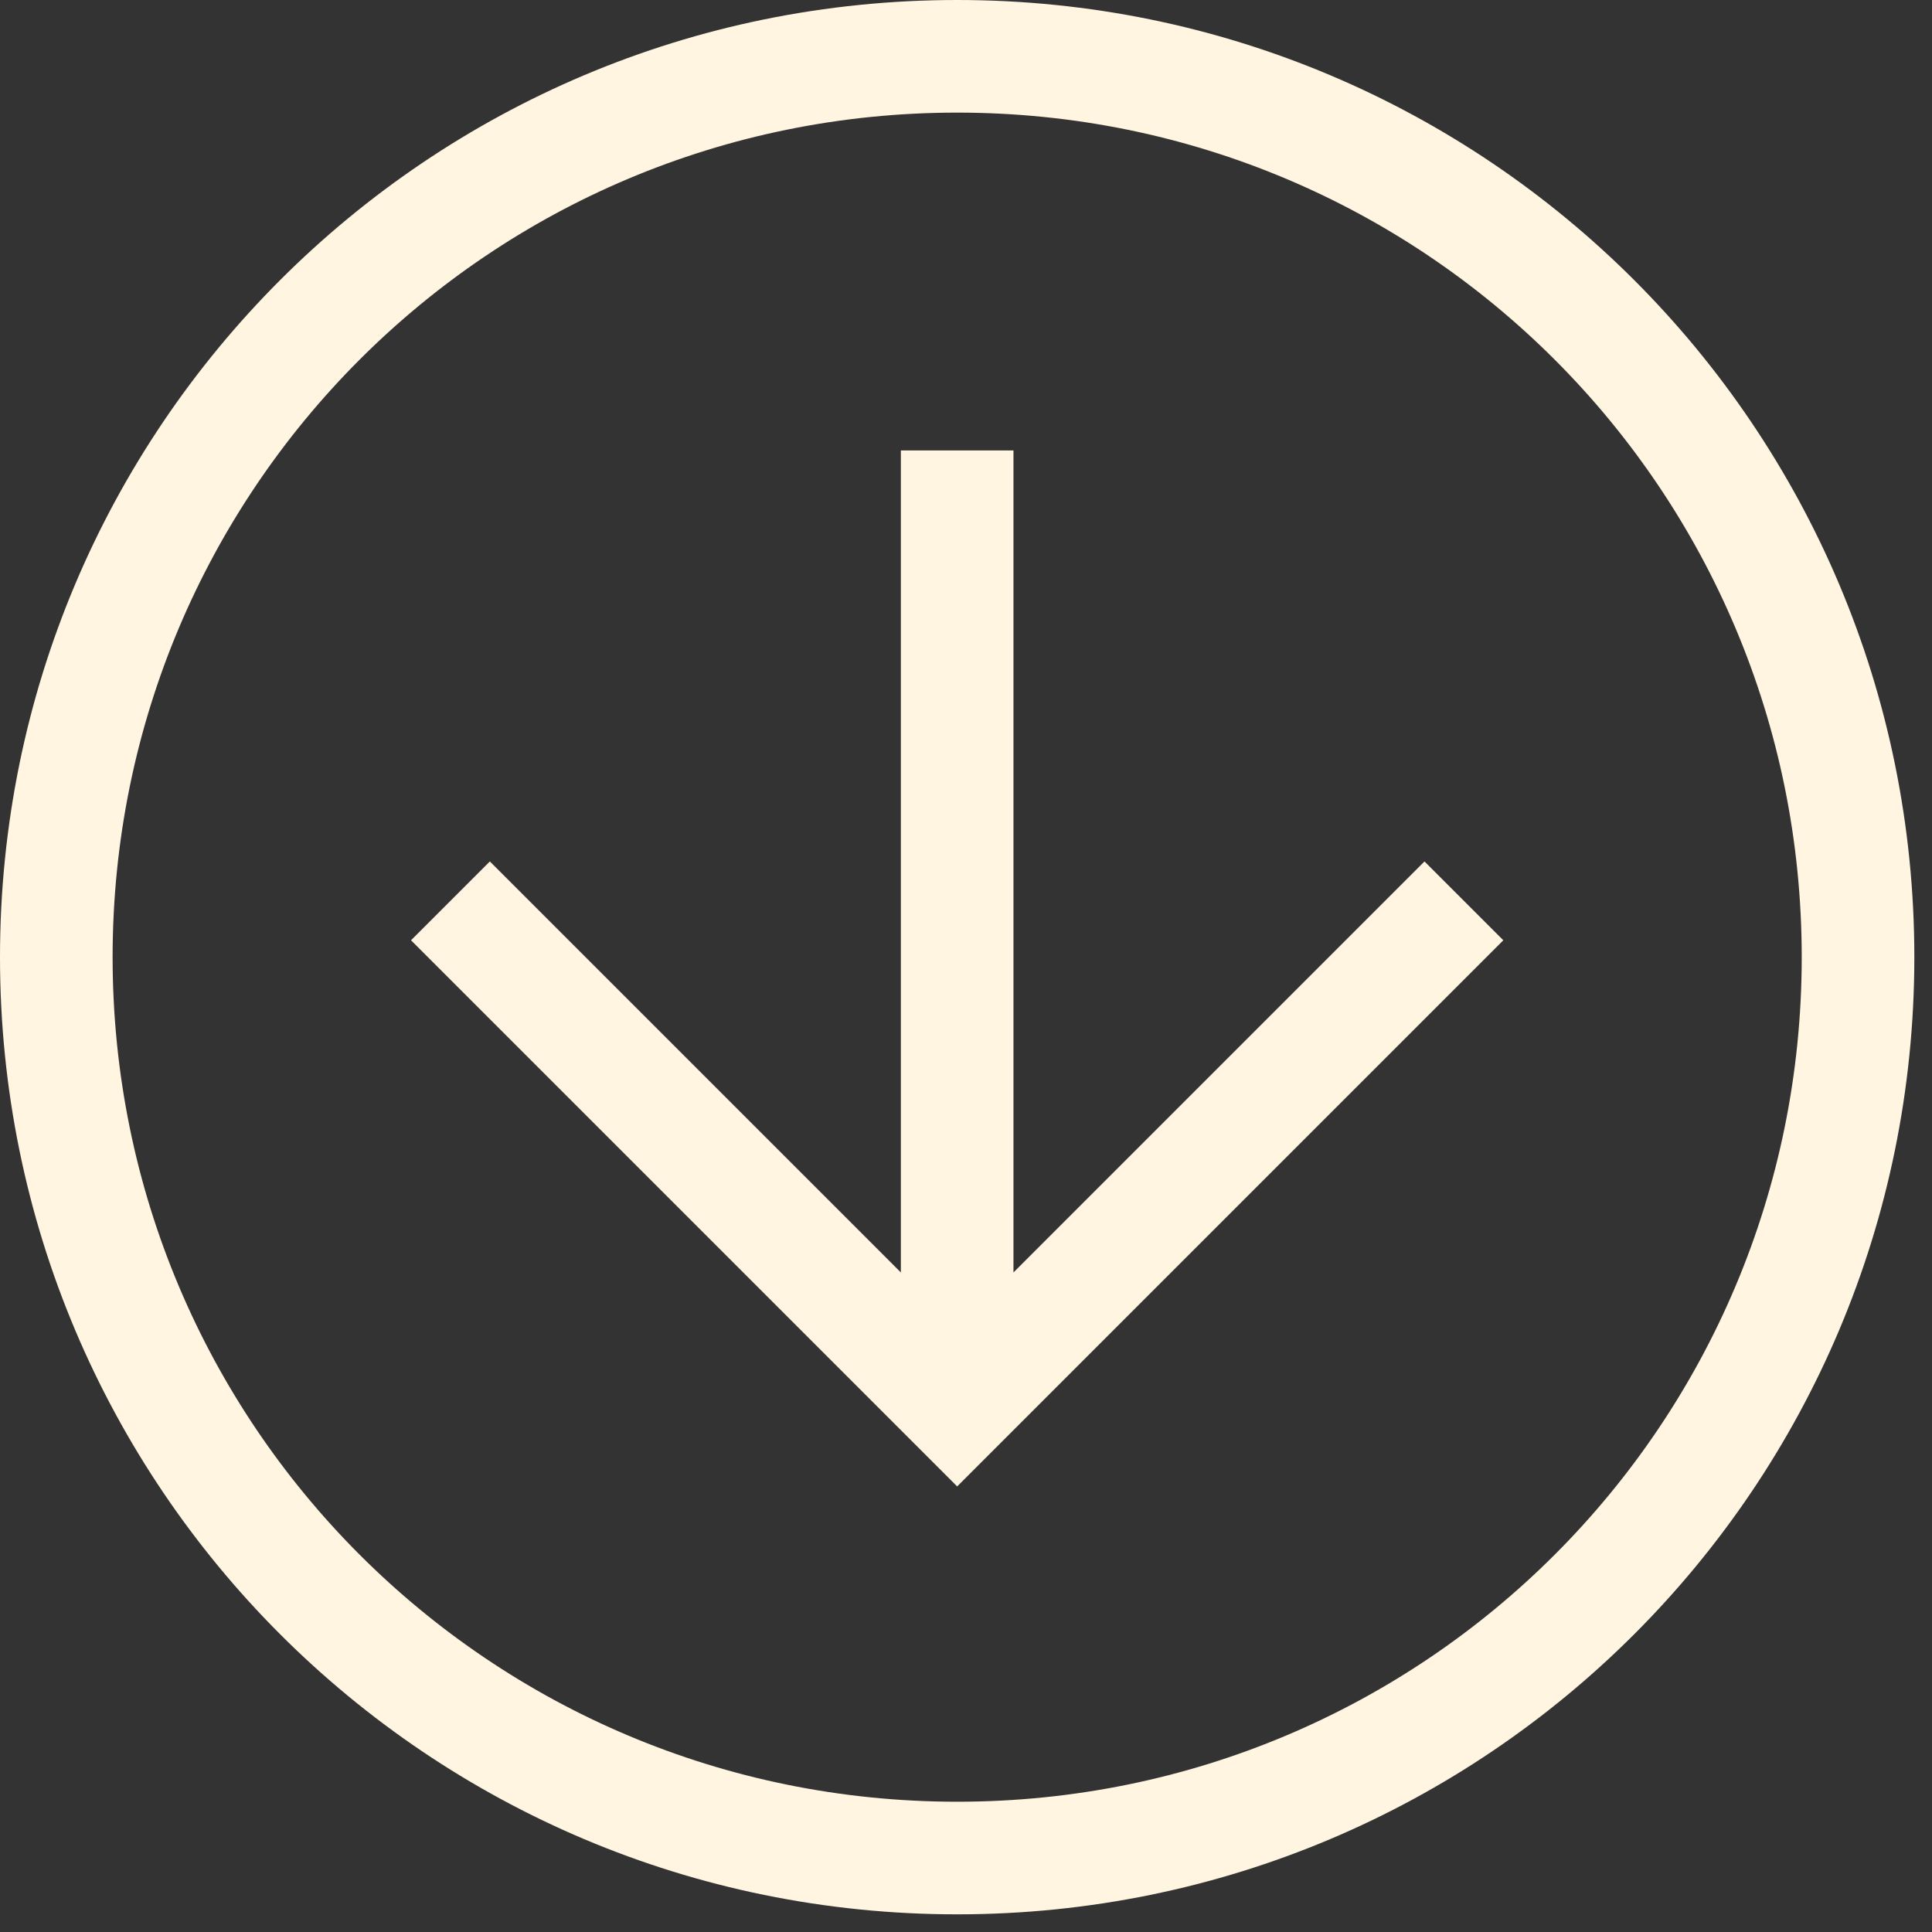 <svg width="70" height="70" viewBox="0 0 70 70" fill="none" xmlns="http://www.w3.org/2000/svg">
<rect x="0" y="0" width="70" height="70" fill="#333333" stroke="none"/>
<path d="M34.68 69.36C15.504 69.36 0 53.856 0 34.68C0 15.504 15.504 0 34.68 0C53.856 0 69.36 15.504 69.36 34.68C69.36 53.856 53.856 69.36 34.68 69.36ZM34.68 4.08C17.748 4.08 4.08 17.748 4.08 34.68C4.08 51.612 17.748 65.28 34.68 65.28C51.612 65.28 65.28 51.612 65.28 34.68C65.28 17.748 51.612 4.08 34.68 4.08Z" fill="#FFF5E1"/>
<path fill-rule="evenodd" clip-rule="evenodd" d="M36.72 16.32H32.64V46.104L17.748 31.212L14.892 34.068L34.68 53.856L54.468 34.068L51.612 31.212L36.72 46.104V16.32Z" fill="#FFF5E1"/>
</svg>
